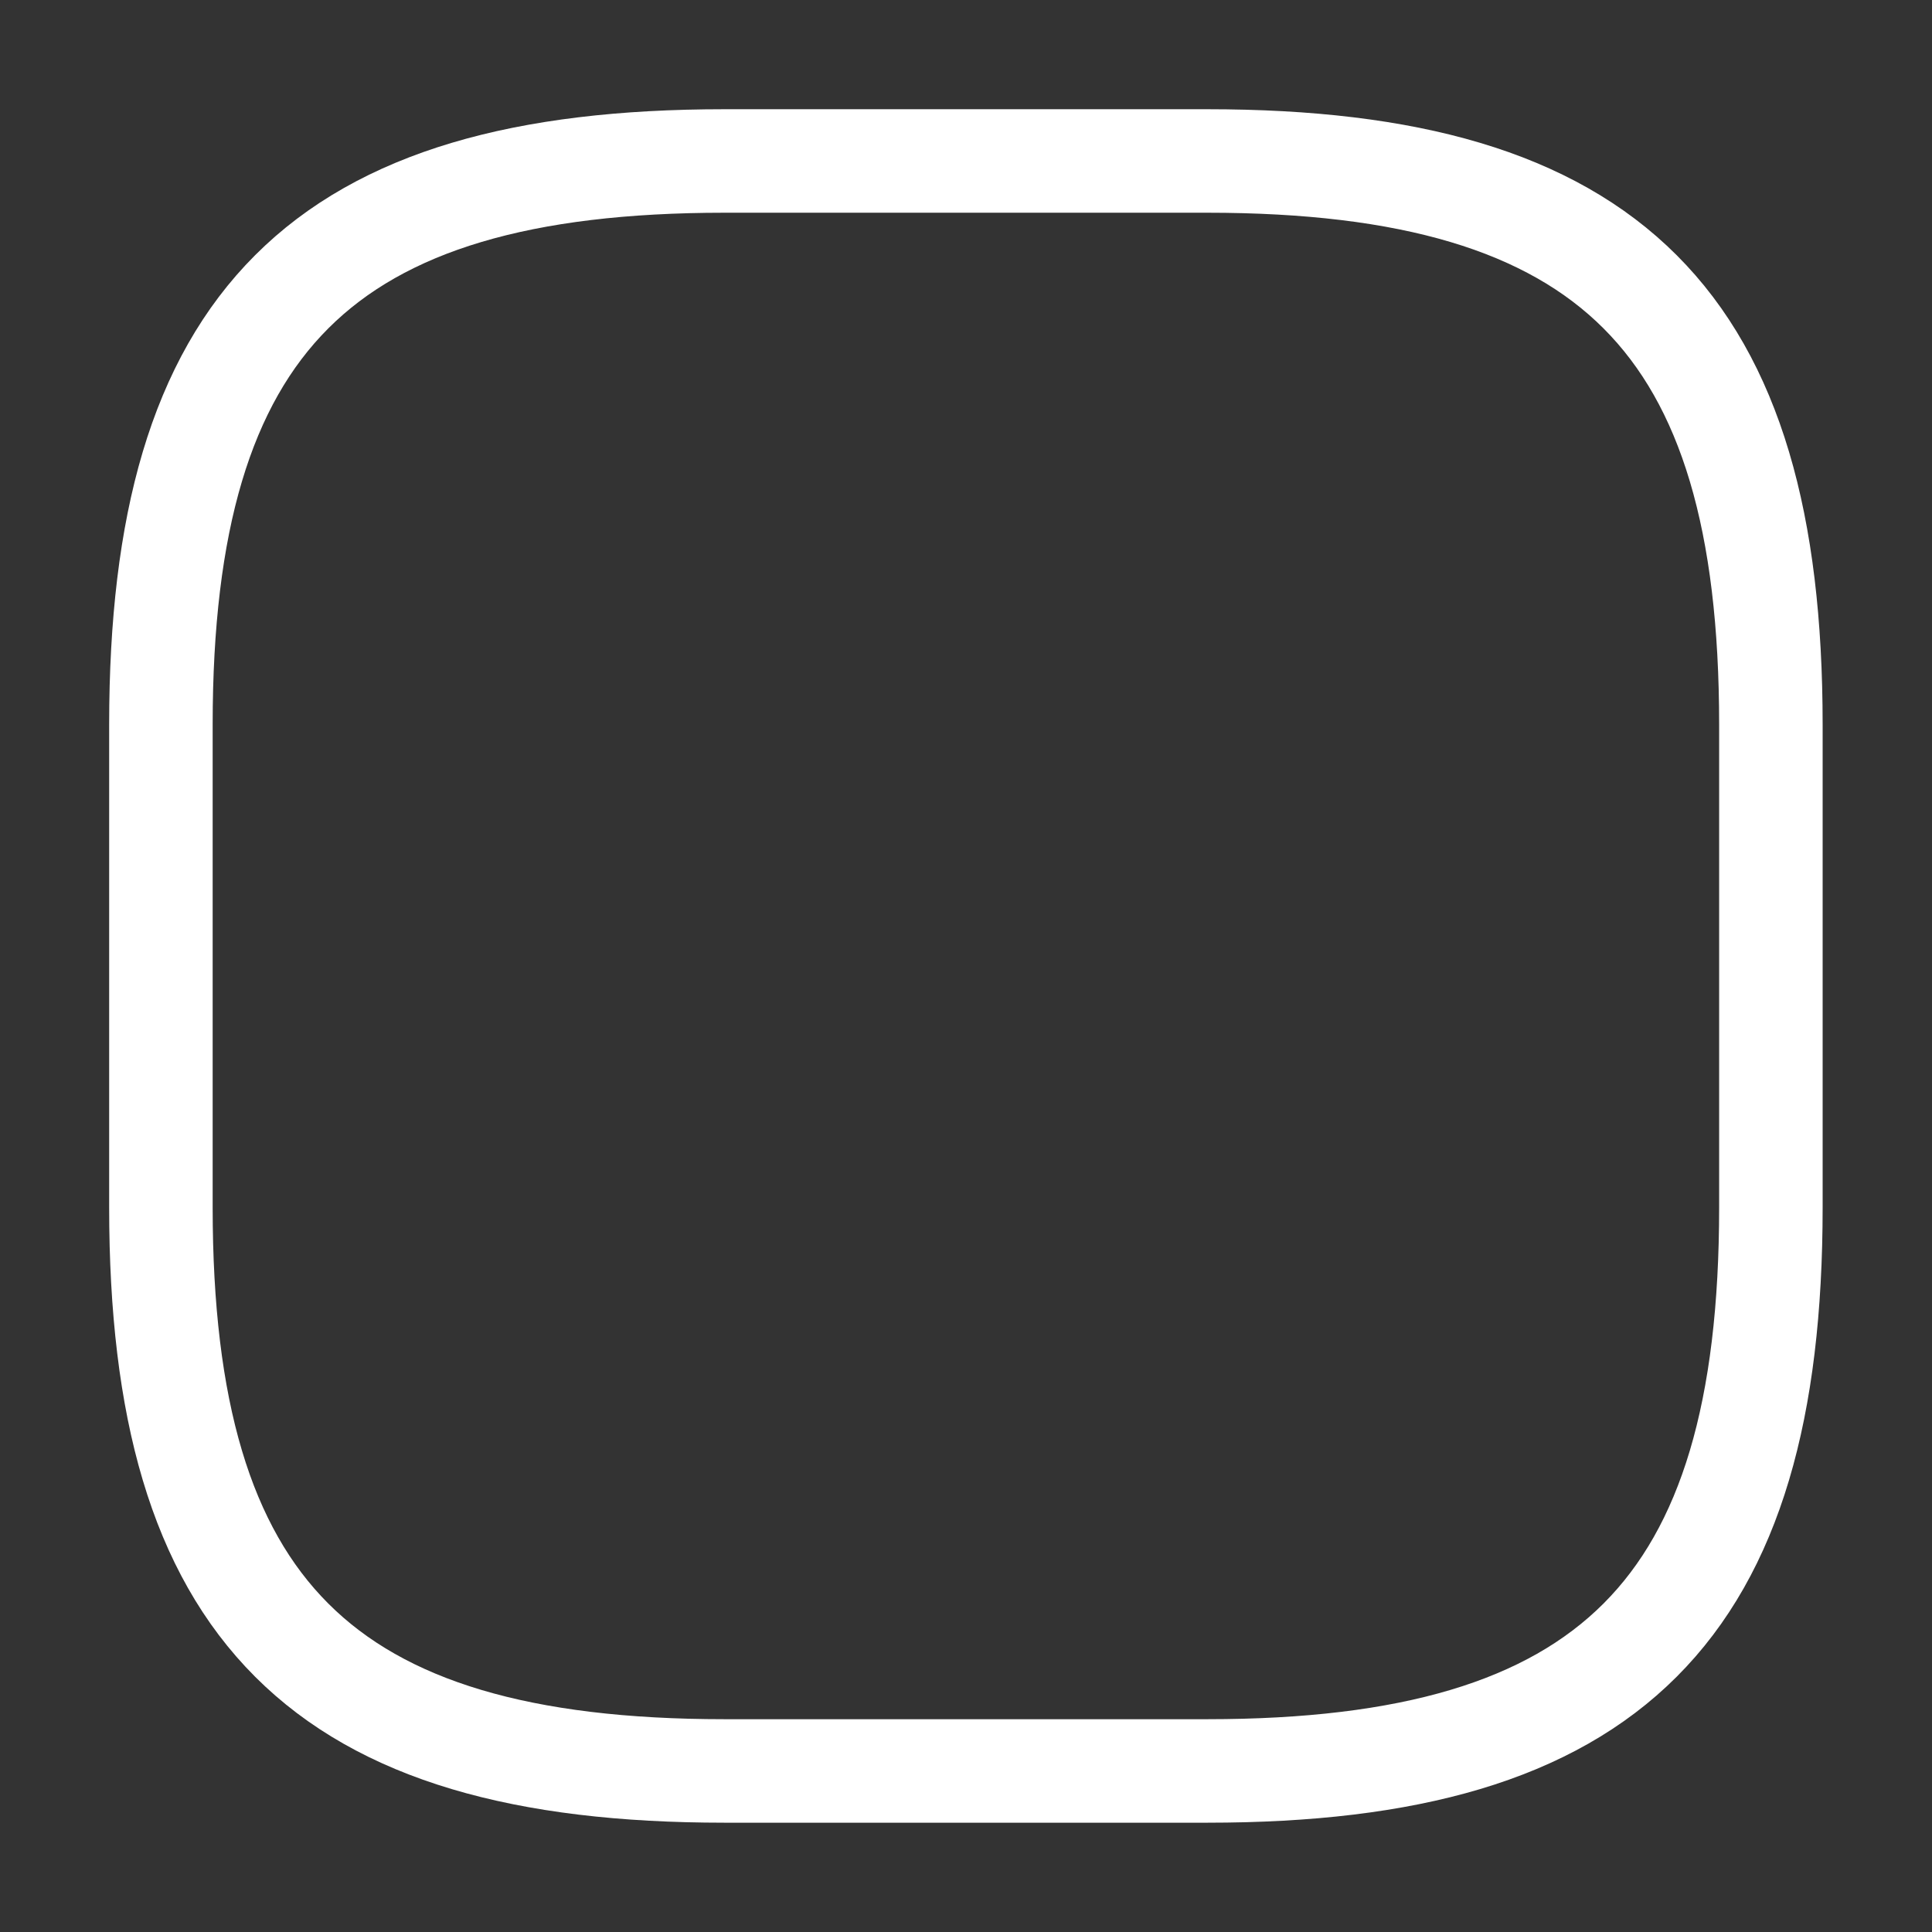 <svg width="28" height="28" viewBox="0 0 28 28" fill="none" xmlns="http://www.w3.org/2000/svg">
<rect x="0" y="0" width="28" height="28" fill="#333333" stroke="none"/>
<path d="M10.499 25.666H17.499C23.332 25.666 25.665 23.333 25.665 17.5V10.5C25.665 4.666 23.332 2.333 17.499 2.333H10.499C4.665 2.333 2.332 4.666 2.332 10.5V17.5C2.332 23.333 4.665 25.666 10.499 25.666Z" stroke="white" stroke-width="1.5" stroke-linecap="round" stroke-linejoin="round"/>
</svg>
